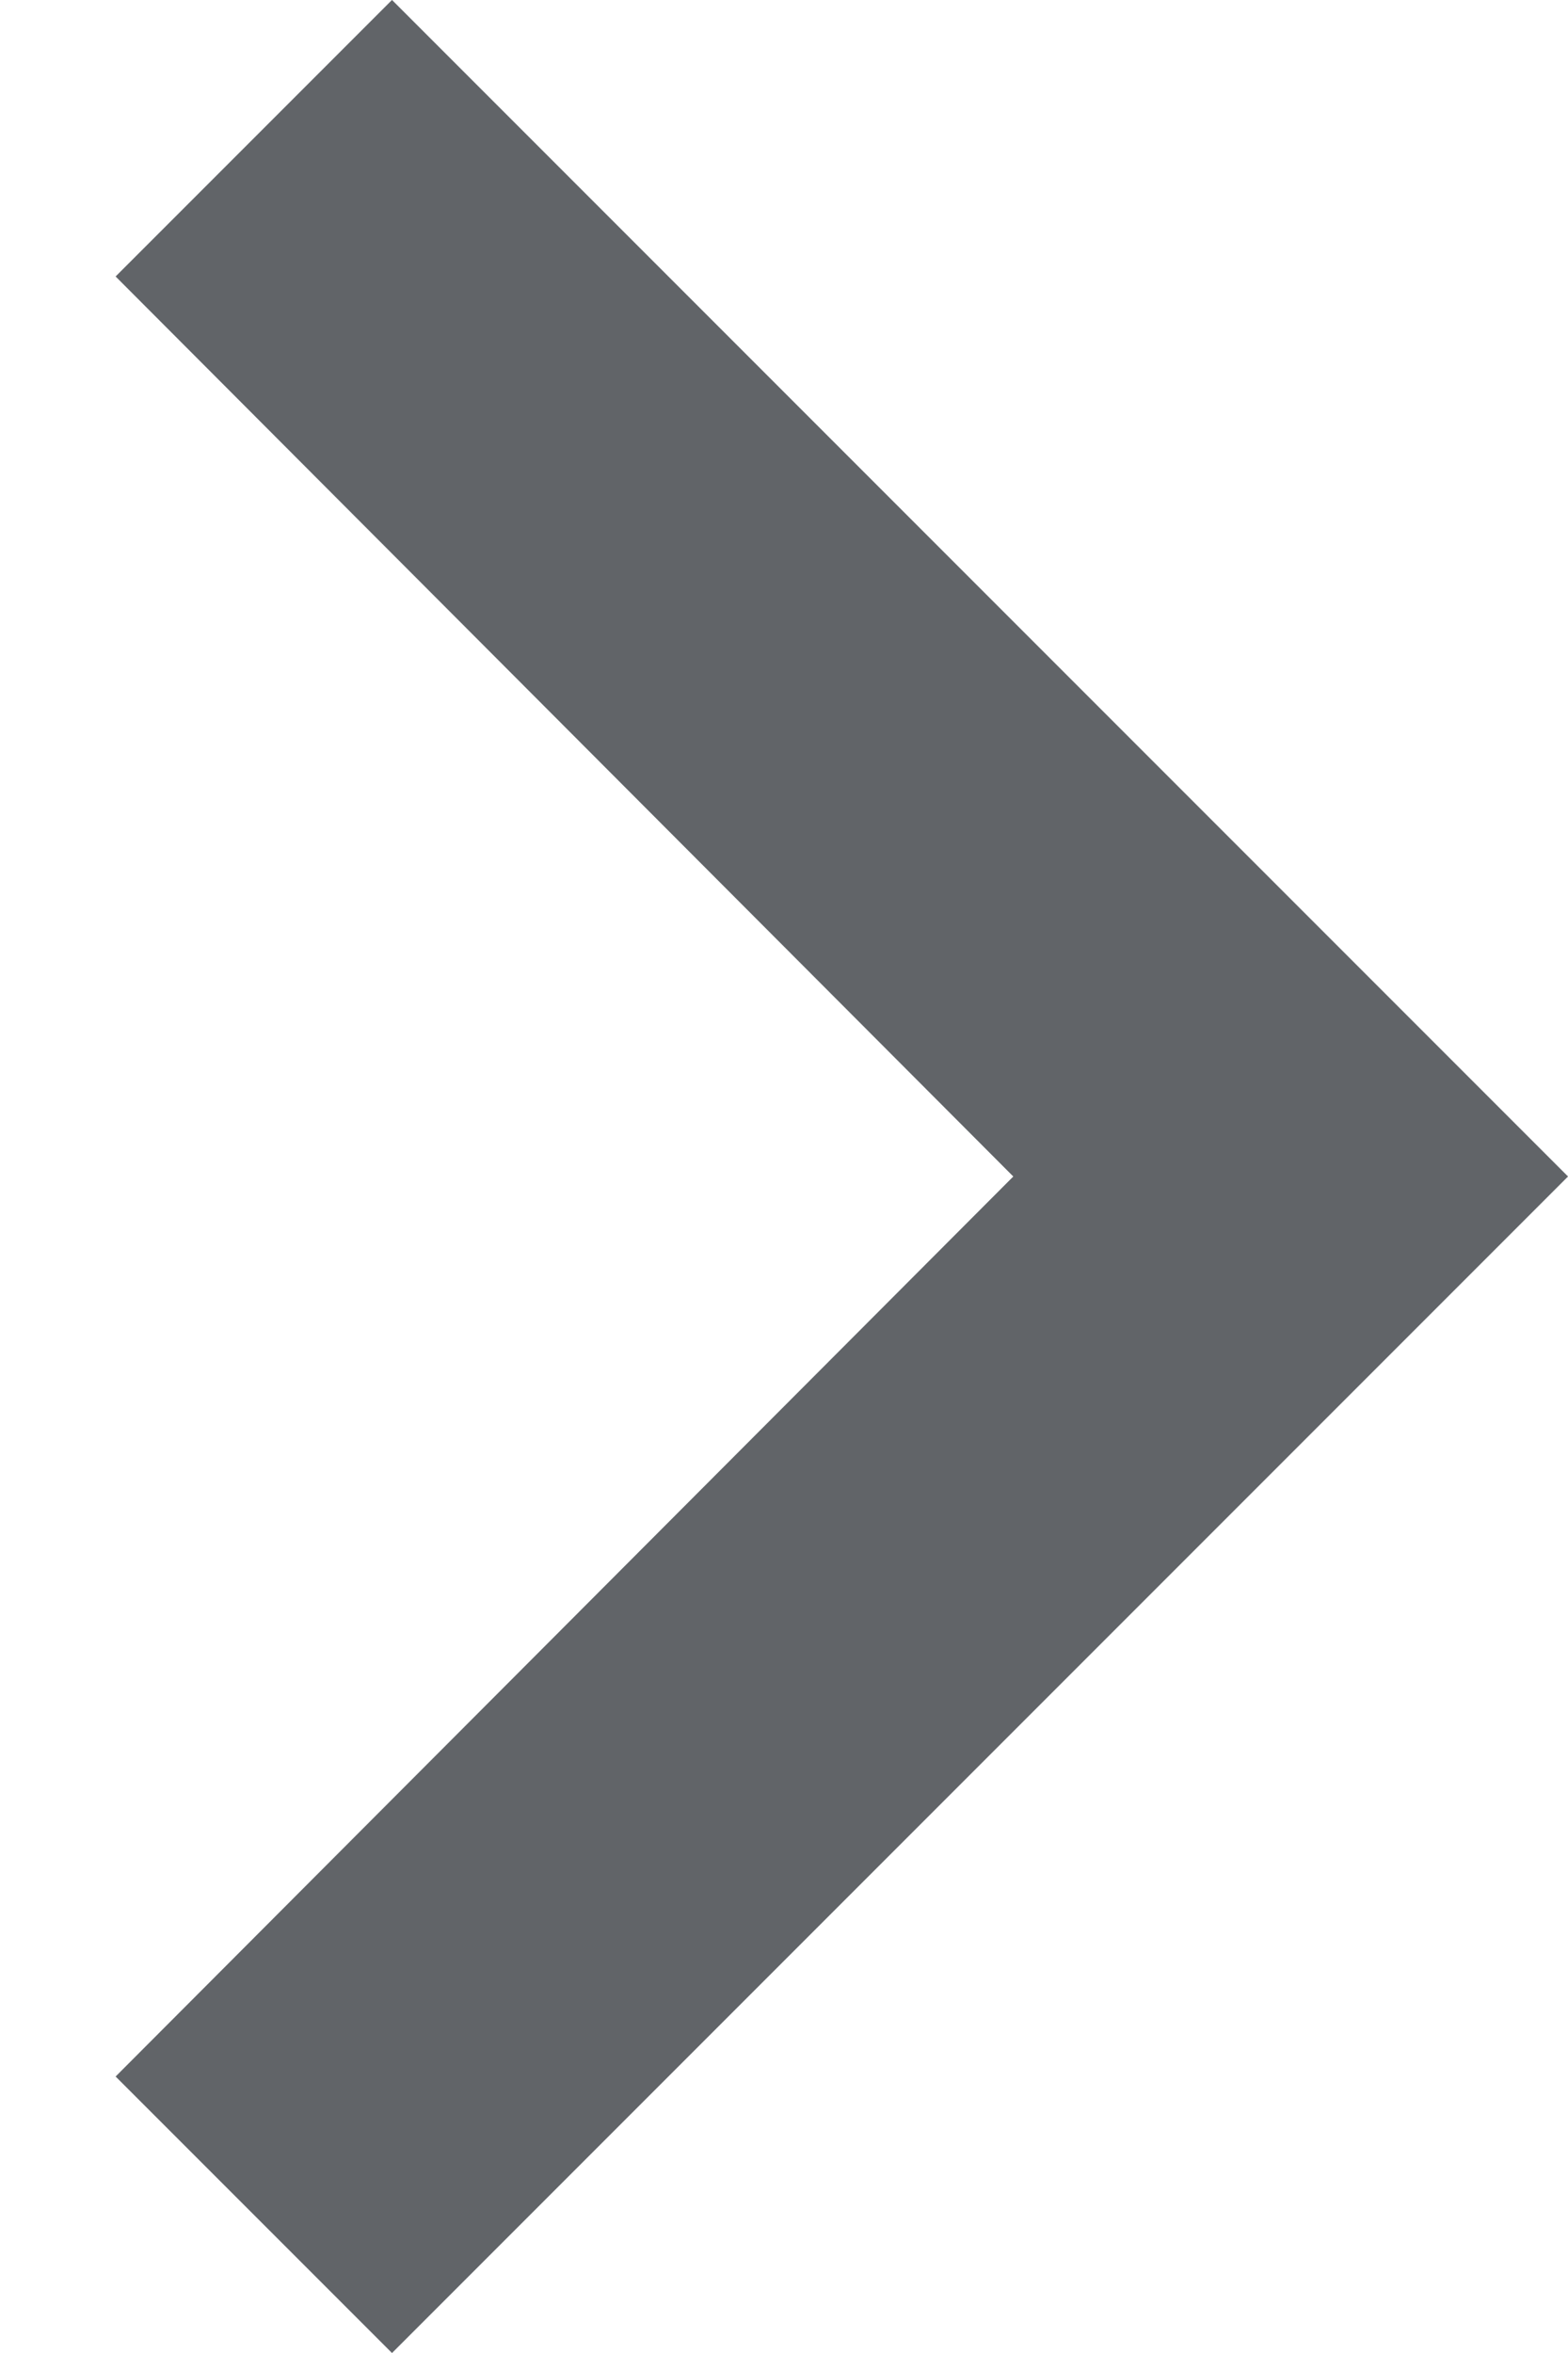 <svg width="12" height="18" viewBox="0 0 12 18" fill="none" xmlns="http://www.w3.org/2000/svg">
<path d="M0.885 15.885L7.755 9L0.885 2.115L3 0L12 9L3 18L0.885 15.885Z" fill="#C2C9D1"/>
<path d="M0.885 15.885L7.755 9L0.885 2.115L3 0L12 9L3 18L0.885 15.885Z" fill="black" fill-opacity="0.5"/>
</svg>
